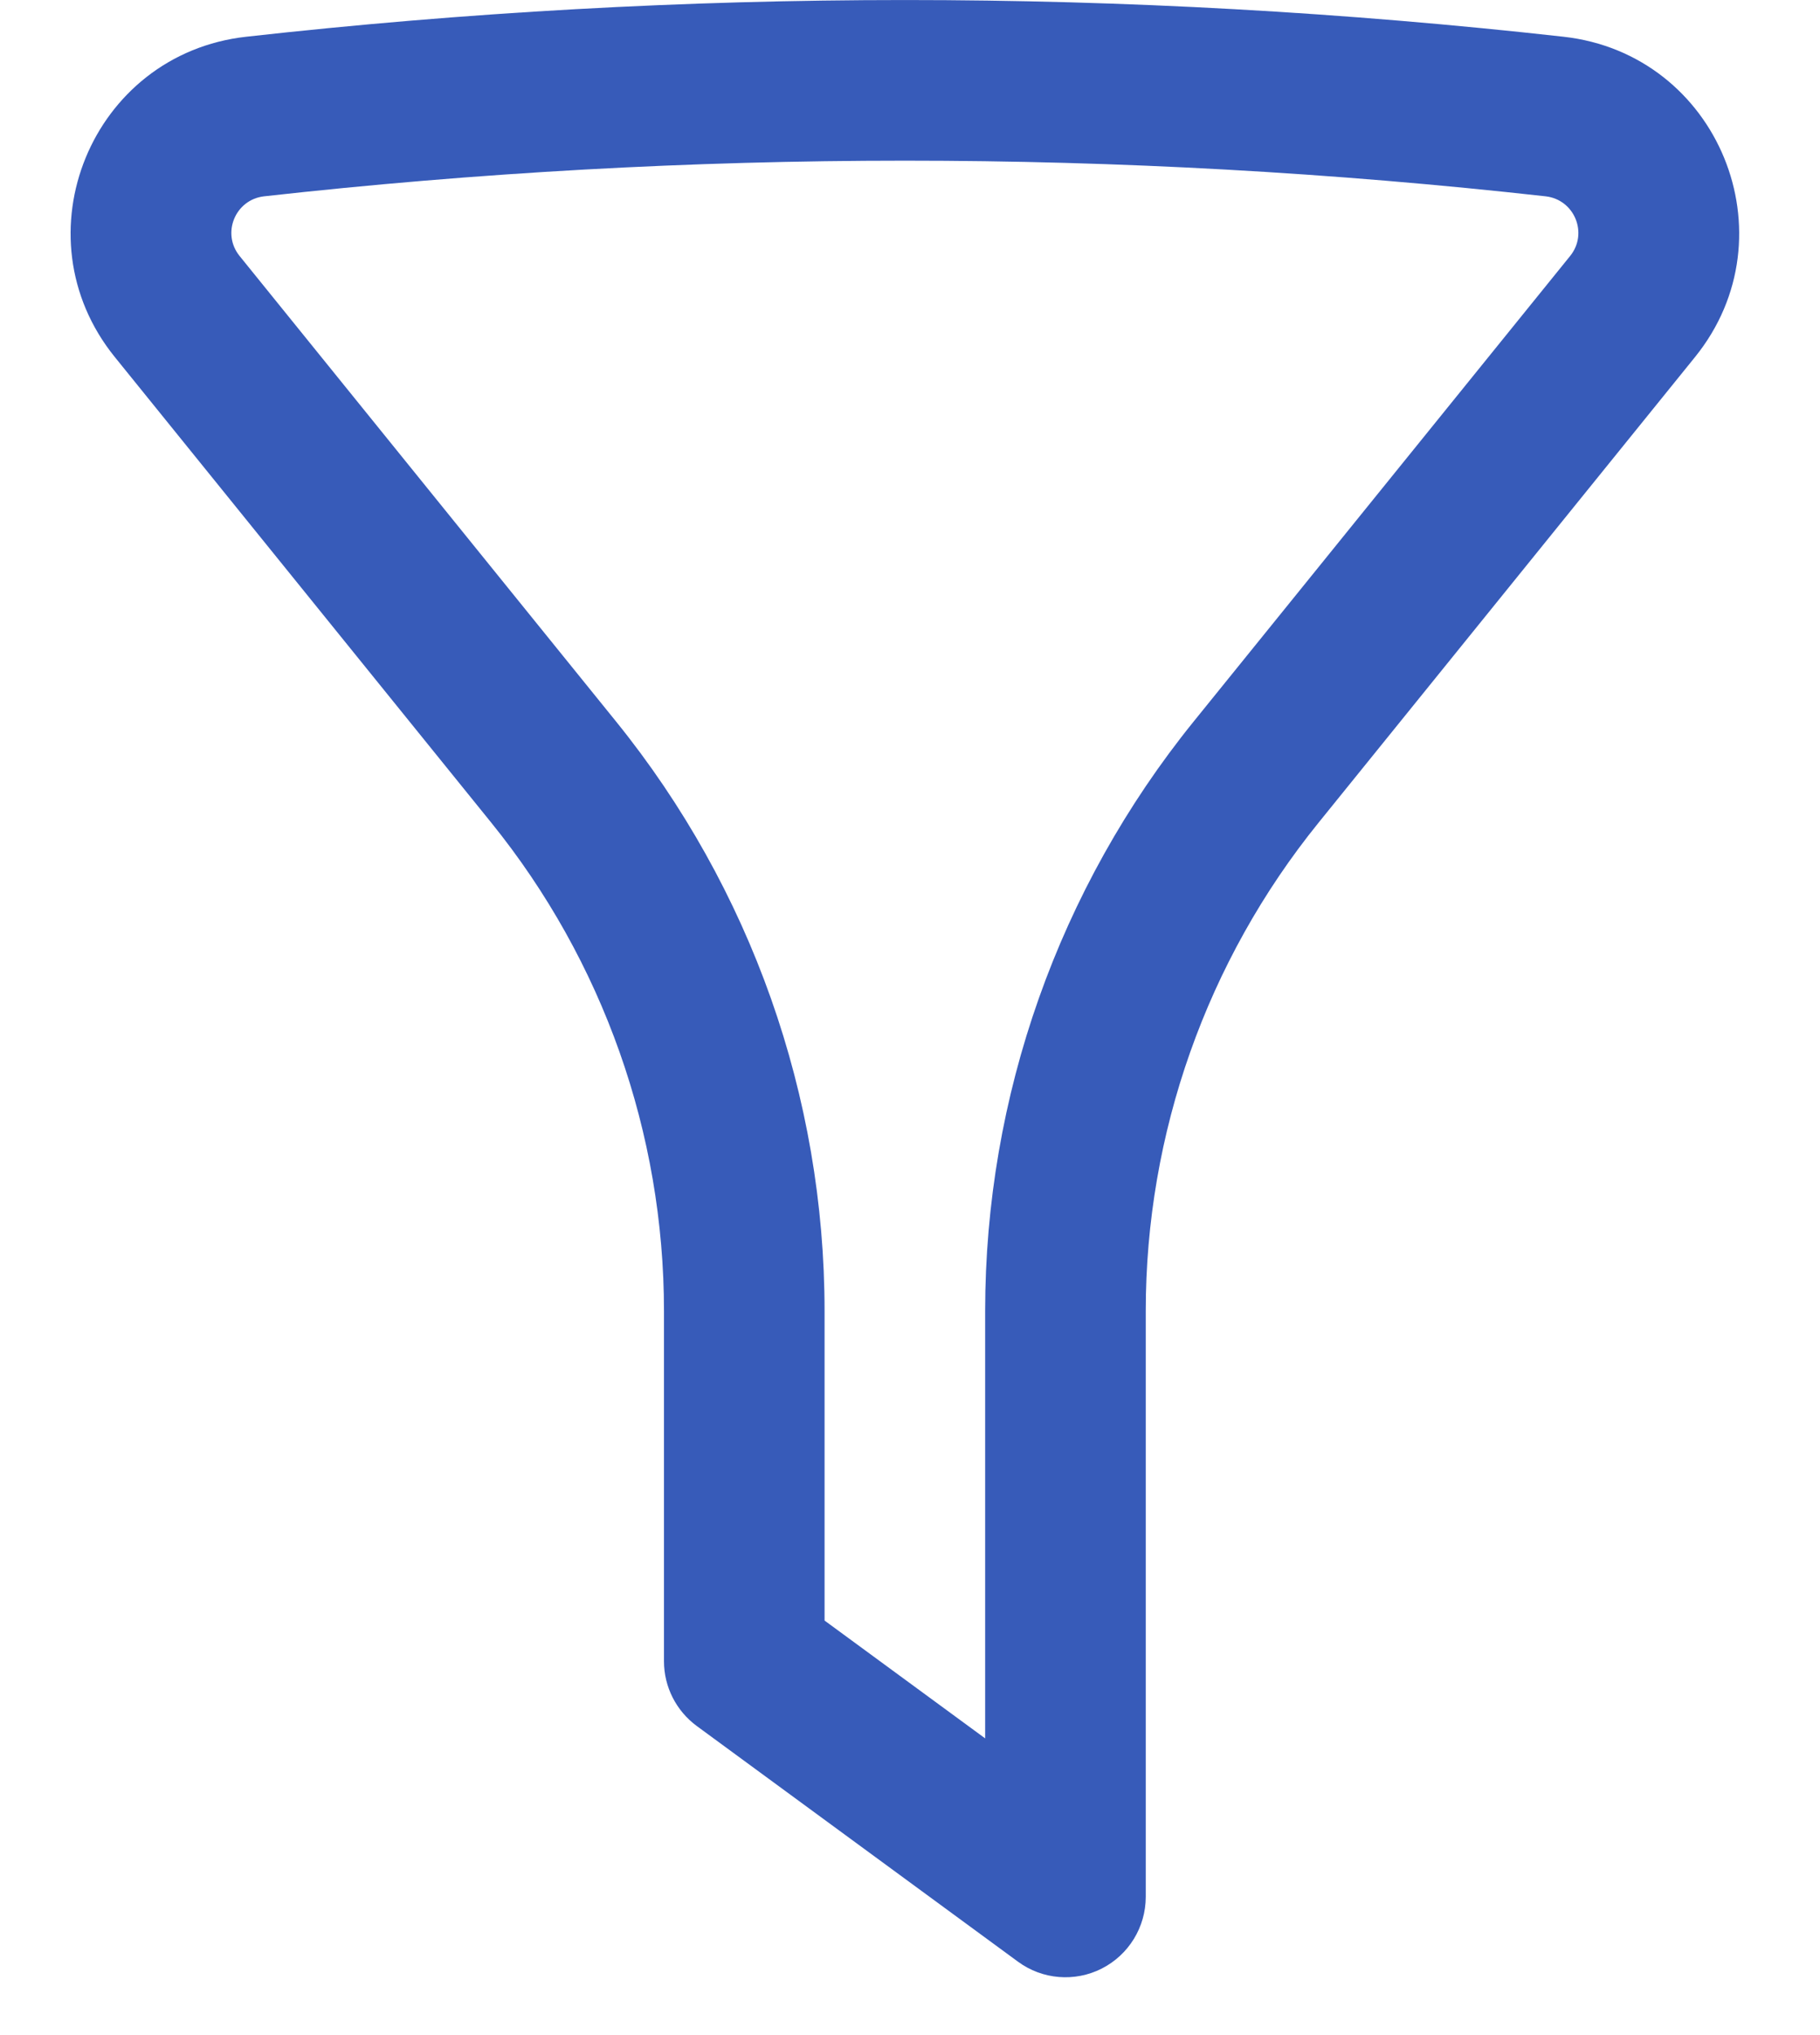 <svg width="17" height="19" viewBox="0 0 17 19" fill="none" xmlns="http://www.w3.org/2000/svg">
<path fill-rule="evenodd" clip-rule="evenodd" d="M14.438 1.833C10.46 1.389 6.444 1.389 2.466 1.833C2.197 1.864 2.067 2.179 2.238 2.39L5.755 6.737C7.015 8.295 7.702 10.237 7.702 12.241V15.13L9.202 16.23V12.241C9.202 10.237 9.889 8.295 11.149 6.737L14.666 2.39C14.837 2.179 14.707 1.864 14.438 1.833ZM2.3 0.343C6.389 -0.114 10.516 -0.114 14.604 0.343C16.052 0.504 16.748 2.201 15.833 3.333L12.316 7.681C11.272 8.971 10.702 10.581 10.702 12.241V17.71C10.702 17.992 10.543 18.251 10.291 18.379C10.039 18.507 9.736 18.482 9.509 18.315L6.509 16.115C6.316 15.973 6.202 15.749 6.202 15.51V12.241C6.202 10.581 5.633 8.971 4.589 7.681L1.072 3.333C0.156 2.201 0.853 0.504 2.3 0.343Z" fill="#375BB9"/>
</svg>
